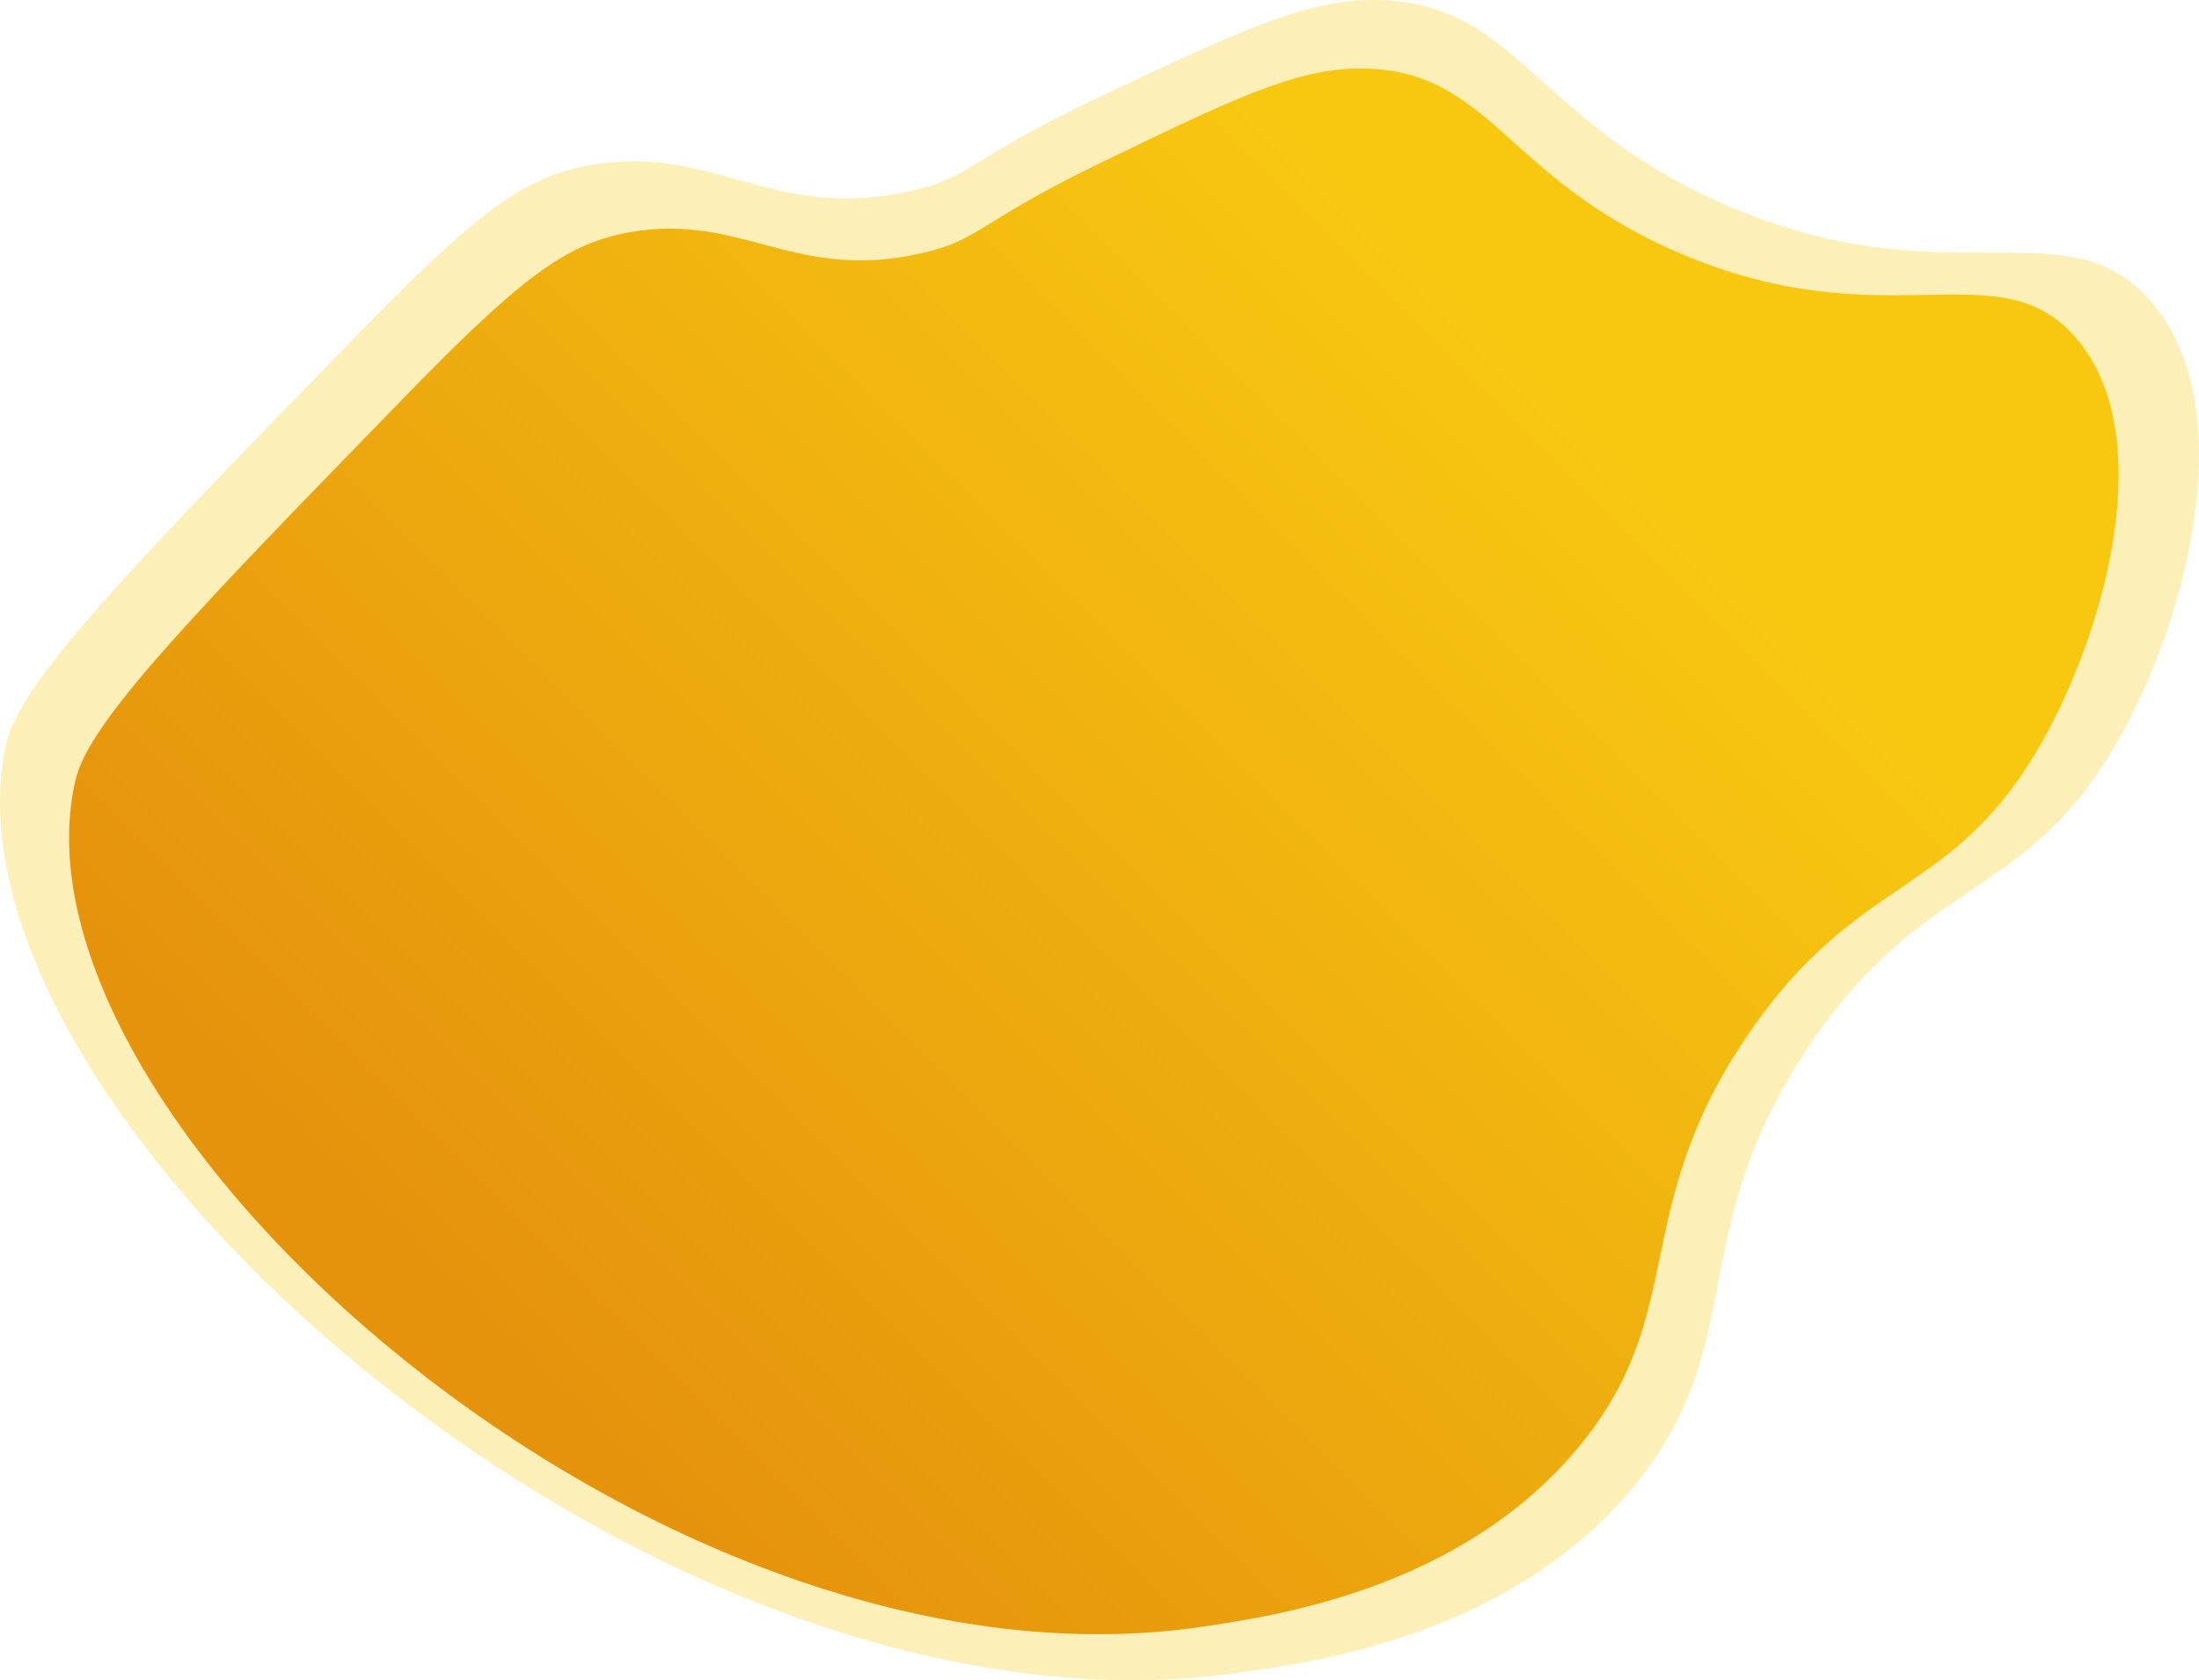 <svg xmlns="http://www.w3.org/2000/svg" xmlns:xlink="http://www.w3.org/1999/xlink" viewBox="0 0 816.48 623.82"><defs><style>.cls-1{fill:#f8c811;opacity:0.3;}.cls-2{fill:url(#Sfumatura_senza_nome_9);}</style><linearGradient id="Sfumatura_senza_nome_9" x1="-639.8" y1="547.33" x2="70.49" y2="547.33" gradientTransform="translate(630.56 854.4) rotate(135)" gradientUnits="userSpaceOnUse"><stop offset="0.24" stop-color="#f8c811"/><stop offset="1" stop-color="#e5920c"/></linearGradient></defs><g id="Livello_2" data-name="Livello 2"><g id="Livello_1-2" data-name="Livello 1"><path class="cls-1" d="M787.93,272.25c24.72-45.08,44.21-121.7,10.65-160.38-31.58-36.41-75.85.35-158.78-36.18C568.93,44.47,563.49,1,511.16,0c-25.7-.47-51.48,11.7-103,36.05-49.33,23.29-47.25,30-71,35.08C286.44,82,265.37,54.05,221,61c-25.92,4-43.67,17.41-89.67,64.71C48.6,210.69,7.26,253.2,2.2,276.58-27,411.31,240.21,650.44,457.5,621.4c29.82-4,103.67-13.86,149.5-70,43.11-52.77,18-93.31,64.39-162.65C715,323.51,753.08,335.79,787.93,272.25Z"/><path class="cls-2" d="M758.63,274.72c23.62-42.26,42.81-113.78,12.15-149.28C741.91,92,700.25,126.82,623.64,94c-65.46-28-69.92-68.39-118.56-68.57-23.89-.08-48,11.6-96.32,35C362.56,82.74,364.4,88.94,342.23,94c-47.25,10.8-66.46-14.89-107.85-7.86-24.17,4.11-40.85,16.8-84.29,61.43C72,227.8,33,267.9,28,289.72-1,415.4,244.05,634,446.51,604c27.78-4.13,96.59-14.34,140-67.14,40.82-49.67,18.06-87,62.14-152.14C690.14,323.4,725.34,334.29,758.63,274.72Z"/></g></g></svg>